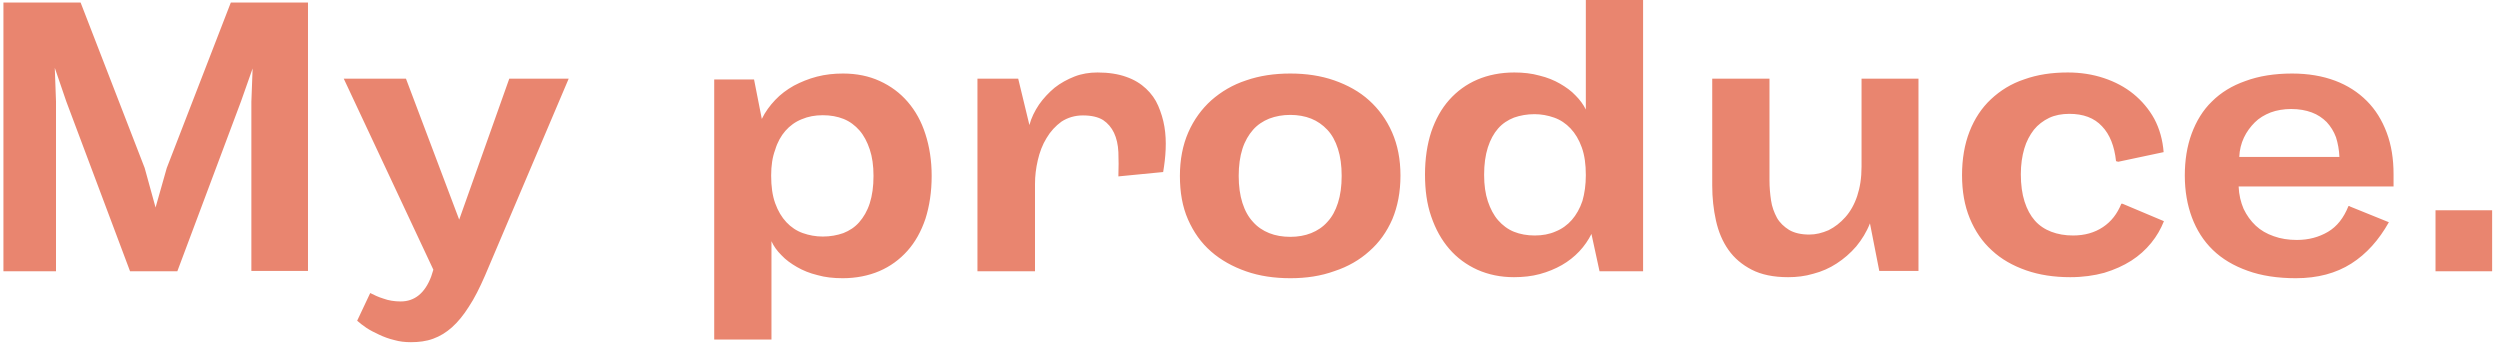 <svg width="102" height="14" viewBox="0 0 102 14" fill="none" xmlns="http://www.w3.org/2000/svg">
<path fill-rule="evenodd" clip-rule="evenodd" d="M65.261 11.068L64.931 9.545C64.804 9.798 64.639 10.04 64.436 10.255C64.233 10.471 63.992 10.662 63.725 10.814C63.459 10.966 63.154 11.093 62.824 11.182C62.494 11.271 62.139 11.309 61.77 11.309C61.225 11.309 60.73 11.207 60.273 11.004C59.828 10.801 59.448 10.522 59.13 10.154C58.813 9.786 58.572 9.354 58.394 8.834C58.217 8.326 58.14 7.755 58.14 7.12C58.14 6.473 58.229 5.889 58.394 5.382C58.572 4.861 58.813 4.43 59.13 4.074C59.448 3.719 59.828 3.44 60.273 3.249C60.717 3.059 61.225 2.957 61.783 2.957C62.151 2.957 62.494 2.995 62.811 3.084C63.129 3.16 63.408 3.275 63.649 3.414C63.89 3.554 64.106 3.706 64.284 3.897C64.461 4.074 64.601 4.265 64.702 4.468V0H67.038V11.068H65.261ZM64.702 7.146C64.702 6.702 64.651 6.333 64.537 6.016C64.423 5.699 64.271 5.445 64.08 5.242C63.89 5.039 63.661 4.887 63.408 4.798C63.154 4.709 62.887 4.658 62.608 4.658C62.303 4.658 62.024 4.709 61.77 4.798C61.517 4.899 61.301 5.039 61.123 5.242C60.945 5.445 60.806 5.699 60.704 6.016C60.603 6.333 60.552 6.702 60.552 7.133C60.552 7.552 60.603 7.907 60.704 8.212C60.806 8.517 60.945 8.783 61.123 8.986C61.301 9.189 61.517 9.354 61.77 9.456C62.024 9.557 62.303 9.608 62.621 9.608C62.925 9.608 63.217 9.557 63.471 9.443C63.725 9.342 63.953 9.177 64.131 8.973C64.309 8.77 64.461 8.504 64.563 8.199C64.651 7.895 64.702 7.539 64.702 7.146ZM10.256 4.15V11.055H12.566V0.102H9.418L6.804 6.854L6.347 8.466L5.903 6.854L3.288 0.102H0.14V11.068H2.285V4.138L2.235 2.767L2.704 4.138L5.306 11.068H7.235L9.837 4.125L10.307 2.792L10.256 4.15ZM14.026 3.211L17.681 11.004L17.592 11.284C17.338 11.956 16.92 12.299 16.349 12.299C16.095 12.299 15.854 12.261 15.65 12.185C15.435 12.121 15.257 12.032 15.105 11.956L14.572 13.086C14.673 13.175 14.8 13.276 14.952 13.378C15.105 13.479 15.282 13.568 15.473 13.657C15.663 13.746 15.866 13.822 16.082 13.873C16.298 13.936 16.526 13.961 16.767 13.961C17.085 13.961 17.389 13.924 17.668 13.822C17.948 13.72 18.201 13.568 18.443 13.352C18.684 13.136 18.912 12.857 19.128 12.515C19.357 12.172 19.572 11.74 19.788 11.245L23.202 3.211H20.778L18.735 8.961L16.564 3.211H14.026ZM31.082 4.853L30.765 3.241H29.14V13.852H31.476V9.841C31.565 10.044 31.704 10.235 31.882 10.412C32.06 10.603 32.275 10.755 32.517 10.895C32.758 11.034 33.037 11.149 33.354 11.225C33.659 11.313 34.002 11.351 34.382 11.351C34.928 11.351 35.436 11.25 35.88 11.06C36.324 10.869 36.705 10.59 37.022 10.235C37.34 9.879 37.581 9.448 37.758 8.927C37.923 8.407 38.012 7.823 38.012 7.176C38.012 6.554 37.923 5.983 37.758 5.475C37.593 4.955 37.352 4.523 37.035 4.155C36.718 3.787 36.337 3.508 35.893 3.305C35.449 3.102 34.953 3 34.395 3C34.027 3 33.672 3.038 33.329 3.127C32.986 3.216 32.681 3.343 32.39 3.495C32.098 3.66 31.844 3.85 31.628 4.079C31.412 4.307 31.222 4.561 31.082 4.853ZM31.628 8.293C31.514 7.975 31.463 7.607 31.463 7.163C31.463 6.757 31.514 6.414 31.628 6.11C31.717 5.805 31.869 5.538 32.047 5.335C32.225 5.132 32.453 4.967 32.707 4.866C32.974 4.752 33.253 4.701 33.57 4.701C33.887 4.701 34.166 4.752 34.42 4.853C34.674 4.955 34.89 5.12 35.068 5.323C35.245 5.526 35.385 5.792 35.486 6.097C35.588 6.402 35.639 6.757 35.639 7.176C35.639 7.607 35.588 7.975 35.486 8.293C35.385 8.61 35.233 8.864 35.055 9.067C34.877 9.27 34.661 9.41 34.408 9.511C34.154 9.6 33.875 9.651 33.57 9.651C33.278 9.651 33.011 9.6 32.758 9.511C32.504 9.422 32.275 9.27 32.085 9.067C31.895 8.864 31.742 8.61 31.628 8.293ZM39.88 3.211V11.068H42.228V7.501C42.228 7.184 42.266 6.867 42.342 6.537C42.418 6.207 42.533 5.902 42.698 5.635C42.863 5.356 43.066 5.14 43.307 4.963C43.561 4.798 43.853 4.709 44.183 4.709C44.525 4.709 44.805 4.772 45.008 4.899C45.198 5.026 45.35 5.204 45.452 5.42C45.553 5.635 45.617 5.902 45.63 6.207C45.642 6.511 45.642 6.841 45.63 7.197L47.457 7.019C47.508 6.714 47.546 6.41 47.559 6.092C47.572 5.775 47.559 5.47 47.508 5.166C47.457 4.861 47.368 4.582 47.254 4.315C47.14 4.049 46.975 3.82 46.759 3.617C46.543 3.414 46.277 3.249 45.947 3.135C45.63 3.021 45.236 2.957 44.779 2.957C44.449 2.957 44.132 3.008 43.84 3.122C43.548 3.237 43.269 3.389 43.028 3.579C42.786 3.782 42.571 4.011 42.393 4.265C42.215 4.531 42.076 4.81 42 5.102L41.543 3.211H39.88ZM50.844 11.072C51.39 11.263 51.999 11.351 52.646 11.351C53.294 11.351 53.89 11.263 54.449 11.06C54.994 10.882 55.477 10.603 55.87 10.247C56.276 9.892 56.581 9.46 56.809 8.94C57.025 8.42 57.139 7.836 57.139 7.163C57.139 6.503 57.025 5.919 56.797 5.399C56.568 4.878 56.251 4.447 55.857 4.092C55.464 3.736 54.981 3.47 54.436 3.279C53.89 3.089 53.294 3 52.646 3C51.986 3 51.39 3.089 50.844 3.279C50.298 3.457 49.828 3.736 49.422 4.092C49.029 4.447 48.712 4.878 48.483 5.399C48.255 5.919 48.14 6.516 48.14 7.176C48.14 7.848 48.242 8.432 48.47 8.953C48.699 9.473 49.004 9.905 49.41 10.26C49.816 10.615 50.298 10.882 50.844 11.072ZM53.496 9.511C53.243 9.613 52.951 9.663 52.646 9.663C52.329 9.663 52.037 9.613 51.783 9.511C51.529 9.41 51.301 9.257 51.123 9.054C50.933 8.851 50.793 8.597 50.691 8.28C50.59 7.963 50.539 7.595 50.539 7.176C50.539 6.757 50.59 6.389 50.691 6.072C50.793 5.754 50.945 5.5 51.123 5.297C51.301 5.094 51.529 4.942 51.783 4.84C52.05 4.739 52.329 4.688 52.646 4.688C52.951 4.688 53.243 4.739 53.496 4.84C53.75 4.942 53.966 5.094 54.157 5.297C54.347 5.5 54.486 5.754 54.588 6.072C54.69 6.389 54.74 6.757 54.74 7.176C54.74 7.595 54.69 7.963 54.588 8.28C54.486 8.597 54.347 8.851 54.157 9.054C53.979 9.257 53.75 9.41 53.496 9.511ZM72.195 3.211V7.362C72.195 7.641 72.22 7.92 72.258 8.174C72.296 8.44 72.385 8.669 72.499 8.885C72.613 9.088 72.791 9.253 72.994 9.38C73.21 9.507 73.489 9.57 73.819 9.57C74.086 9.57 74.34 9.507 74.606 9.392C74.86 9.265 75.088 9.088 75.291 8.859C75.495 8.631 75.66 8.339 75.774 7.996C75.888 7.653 75.951 7.26 75.951 6.803V3.211H78.274V11.055H76.675L76.294 9.113C76.155 9.468 75.964 9.773 75.736 10.052C75.495 10.332 75.228 10.56 74.936 10.75C74.644 10.941 74.327 11.08 73.984 11.169C73.641 11.271 73.299 11.309 72.956 11.309C72.36 11.309 71.865 11.207 71.471 11.004C71.078 10.801 70.76 10.535 70.519 10.192C70.278 9.849 70.113 9.456 70.011 8.999C69.91 8.542 69.859 8.072 69.859 7.577V3.211H72.195ZM88.288 9.024L86.6 8.313H86.55C86.385 8.72 86.143 9.037 85.801 9.265C85.458 9.494 85.052 9.608 84.582 9.608C84.252 9.608 83.96 9.557 83.694 9.456C83.427 9.354 83.199 9.202 83.021 8.999C82.843 8.796 82.704 8.542 82.602 8.225C82.501 7.907 82.45 7.539 82.45 7.108C82.45 6.714 82.501 6.372 82.59 6.067C82.678 5.762 82.818 5.508 82.983 5.293C83.148 5.09 83.364 4.925 83.605 4.81C83.846 4.696 84.125 4.645 84.43 4.645C85.001 4.645 85.445 4.81 85.763 5.153C86.08 5.483 86.27 5.965 86.334 6.575L86.423 6.6L88.276 6.207C88.238 5.712 88.111 5.255 87.895 4.848C87.679 4.455 87.387 4.112 87.045 3.833C86.702 3.554 86.296 3.338 85.839 3.186C85.382 3.033 84.887 2.957 84.367 2.957C83.707 2.957 83.123 3.046 82.59 3.237C82.056 3.414 81.612 3.693 81.231 4.049C80.851 4.404 80.559 4.848 80.356 5.369C80.153 5.889 80.051 6.486 80.051 7.146C80.051 7.806 80.153 8.39 80.368 8.91C80.584 9.43 80.876 9.862 81.27 10.217C81.65 10.573 82.12 10.839 82.666 11.03C83.212 11.22 83.808 11.309 84.468 11.309C84.976 11.309 85.433 11.245 85.852 11.131C86.27 11.004 86.638 10.839 86.956 10.636C87.273 10.433 87.54 10.192 87.768 9.913C87.996 9.633 88.162 9.342 88.288 9.024ZM97.466 9.067L95.867 8.42V8.407H95.817C95.626 8.889 95.347 9.245 94.979 9.46C94.611 9.676 94.192 9.79 93.71 9.79C93.367 9.79 93.05 9.74 92.77 9.638C92.478 9.537 92.237 9.397 92.034 9.207C91.831 9.016 91.666 8.788 91.539 8.521C91.425 8.255 91.349 7.95 91.336 7.607H97.657V7.112C97.657 6.478 97.568 5.919 97.378 5.412C97.187 4.904 96.921 4.472 96.565 4.117C96.21 3.762 95.778 3.482 95.271 3.292C94.763 3.102 94.179 3 93.519 3C92.796 3 92.161 3.102 91.615 3.305C91.07 3.495 90.613 3.774 90.245 4.142C89.876 4.498 89.61 4.942 89.42 5.45C89.229 5.97 89.14 6.541 89.14 7.163C89.14 7.798 89.242 8.369 89.432 8.877C89.623 9.384 89.902 9.828 90.283 10.197C90.663 10.565 91.133 10.844 91.704 11.047C92.263 11.25 92.923 11.351 93.671 11.351C94.56 11.351 95.309 11.149 95.931 10.755C96.553 10.361 97.06 9.79 97.466 9.067ZM95.309 5.602C95.385 5.843 95.436 6.11 95.448 6.402H91.362C91.374 6.122 91.438 5.856 91.552 5.615C91.666 5.373 91.819 5.17 91.996 4.993C92.174 4.815 92.39 4.688 92.644 4.587C92.885 4.498 93.177 4.447 93.481 4.447C93.799 4.447 94.078 4.498 94.319 4.587C94.56 4.675 94.763 4.815 94.928 4.98C95.093 5.158 95.22 5.361 95.309 5.602ZM99.369 8.58V11.068H101.679V8.58H99.369Z" fill="#E9856F"/>
</svg>
